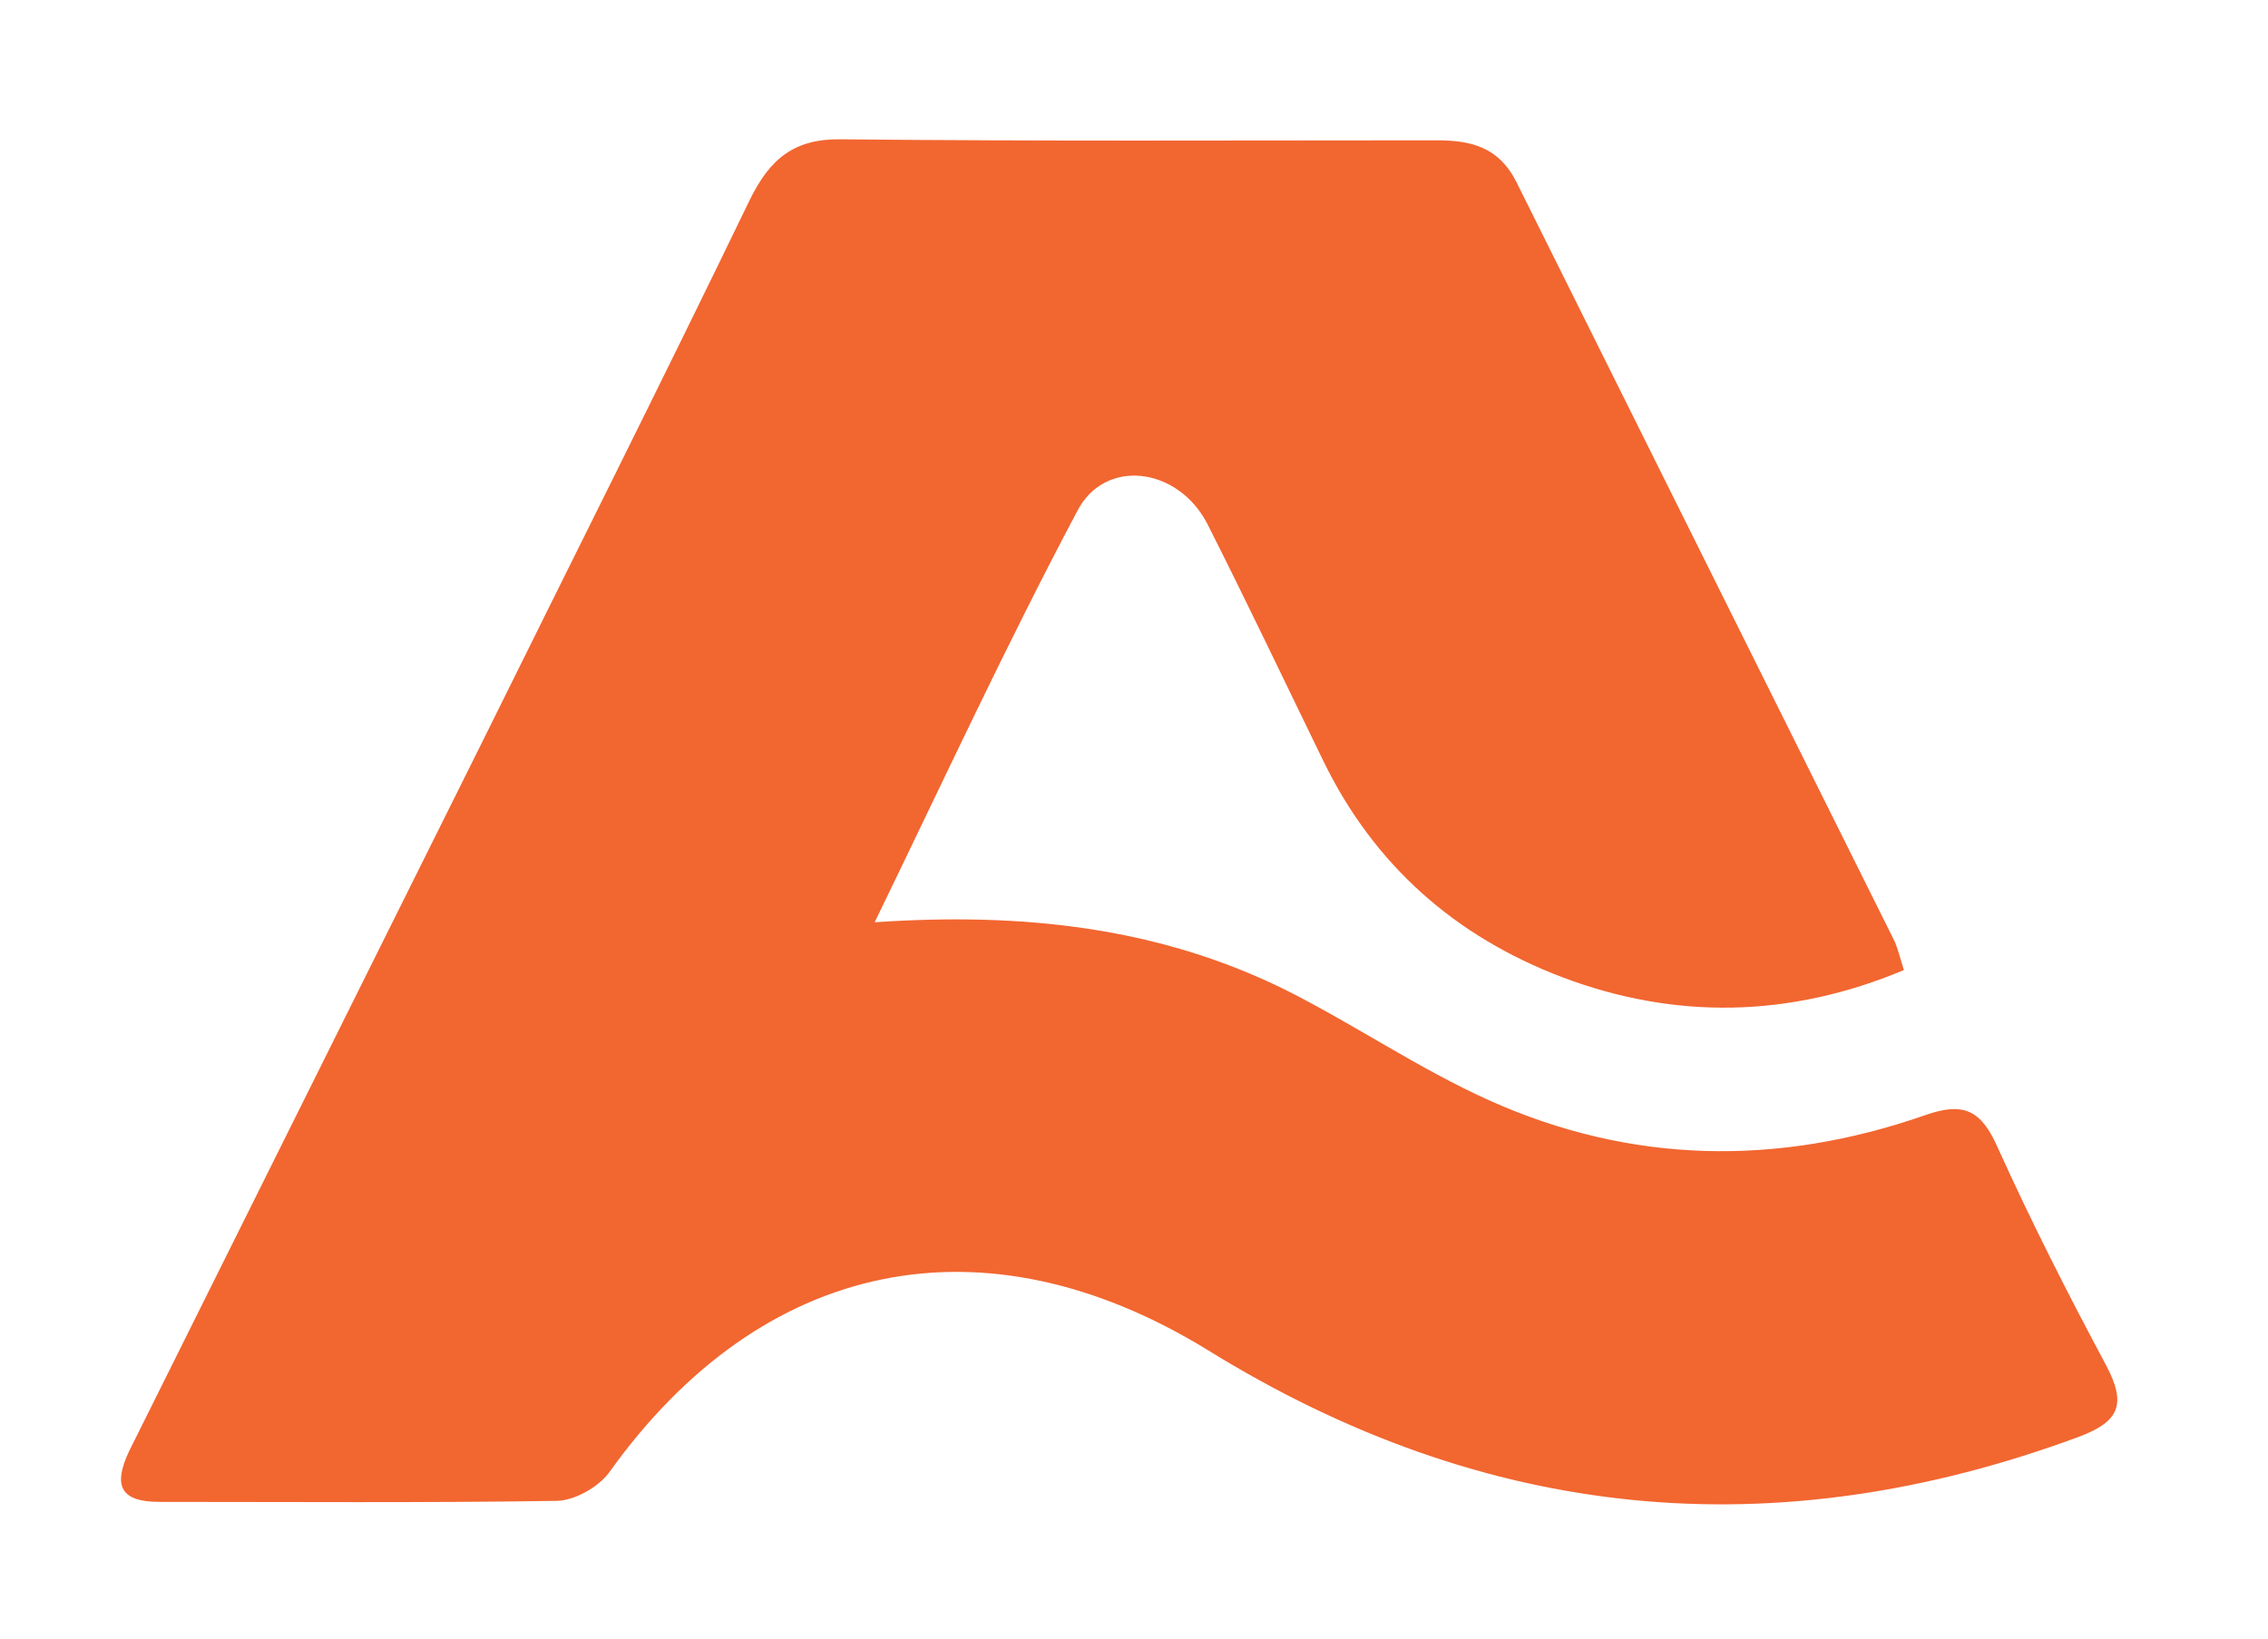 <?xml version="1.0" encoding="utf-8"?>
<!-- Generator: Adobe Illustrator 26.3.1, SVG Export Plug-In . SVG Version: 6.00 Build 0)  -->
<svg version="1.1" id="Layer_1" xmlns="http://www.w3.org/2000/svg" xmlns:xlink="http://www.w3.org/1999/xlink" x="0px" y="0px"
	 viewBox="0 0 223 161.2" style="enable-background:new 0 0 223 161.2;" xml:space="preserve">
<style type="text/css">
	.st0{fill:#F26630;}
</style>
<g>
	<g>
		<path class="st0" d="M187.2,95.4c-11.2,4.7-22.5,4.9-33.6,0.7c-10.5-4-18.5-11-23.5-21.3c-3.8-7.8-7.5-15.6-11.4-23.3
			c-2.9-5.6-10.1-6.5-12.8-1.2C99,63.3,92.8,76.7,86,90.7c14.6-1,27.9,0.5,40.3,6.6c6.8,3.4,13.2,7.8,20.1,10.9
			c14,6.3,28.4,6.5,42.8,1.5c3.9-1.4,5.6-0.5,7.2,3.1c3.3,7.3,6.9,14.4,10.7,21.5c2,3.8,1.3,5.5-2.7,7c-30,11.1-58.4,8.3-85.6-8.5
			c-22.1-13.6-43.9-9-58.9,12c-1.1,1.5-3.5,2.8-5.2,2.8c-13,0.2-26,0.1-39,0.1c-3.9,0-4.6-1.6-3-5c11.5-23.1,23-46.2,34.5-69.3
			C56,55.6,65,37.7,73.7,19.7c2-4.1,4.4-6.1,9.1-6c19.5,0.2,39,0.1,58.5,0.1c3.4,0,6.1,0.7,7.8,4.1c12.4,24.9,24.8,49.8,37.2,74.7
			C186.6,93.3,186.8,94.1,187.2,95.4z"/>
	</g>
</g>
</svg>
